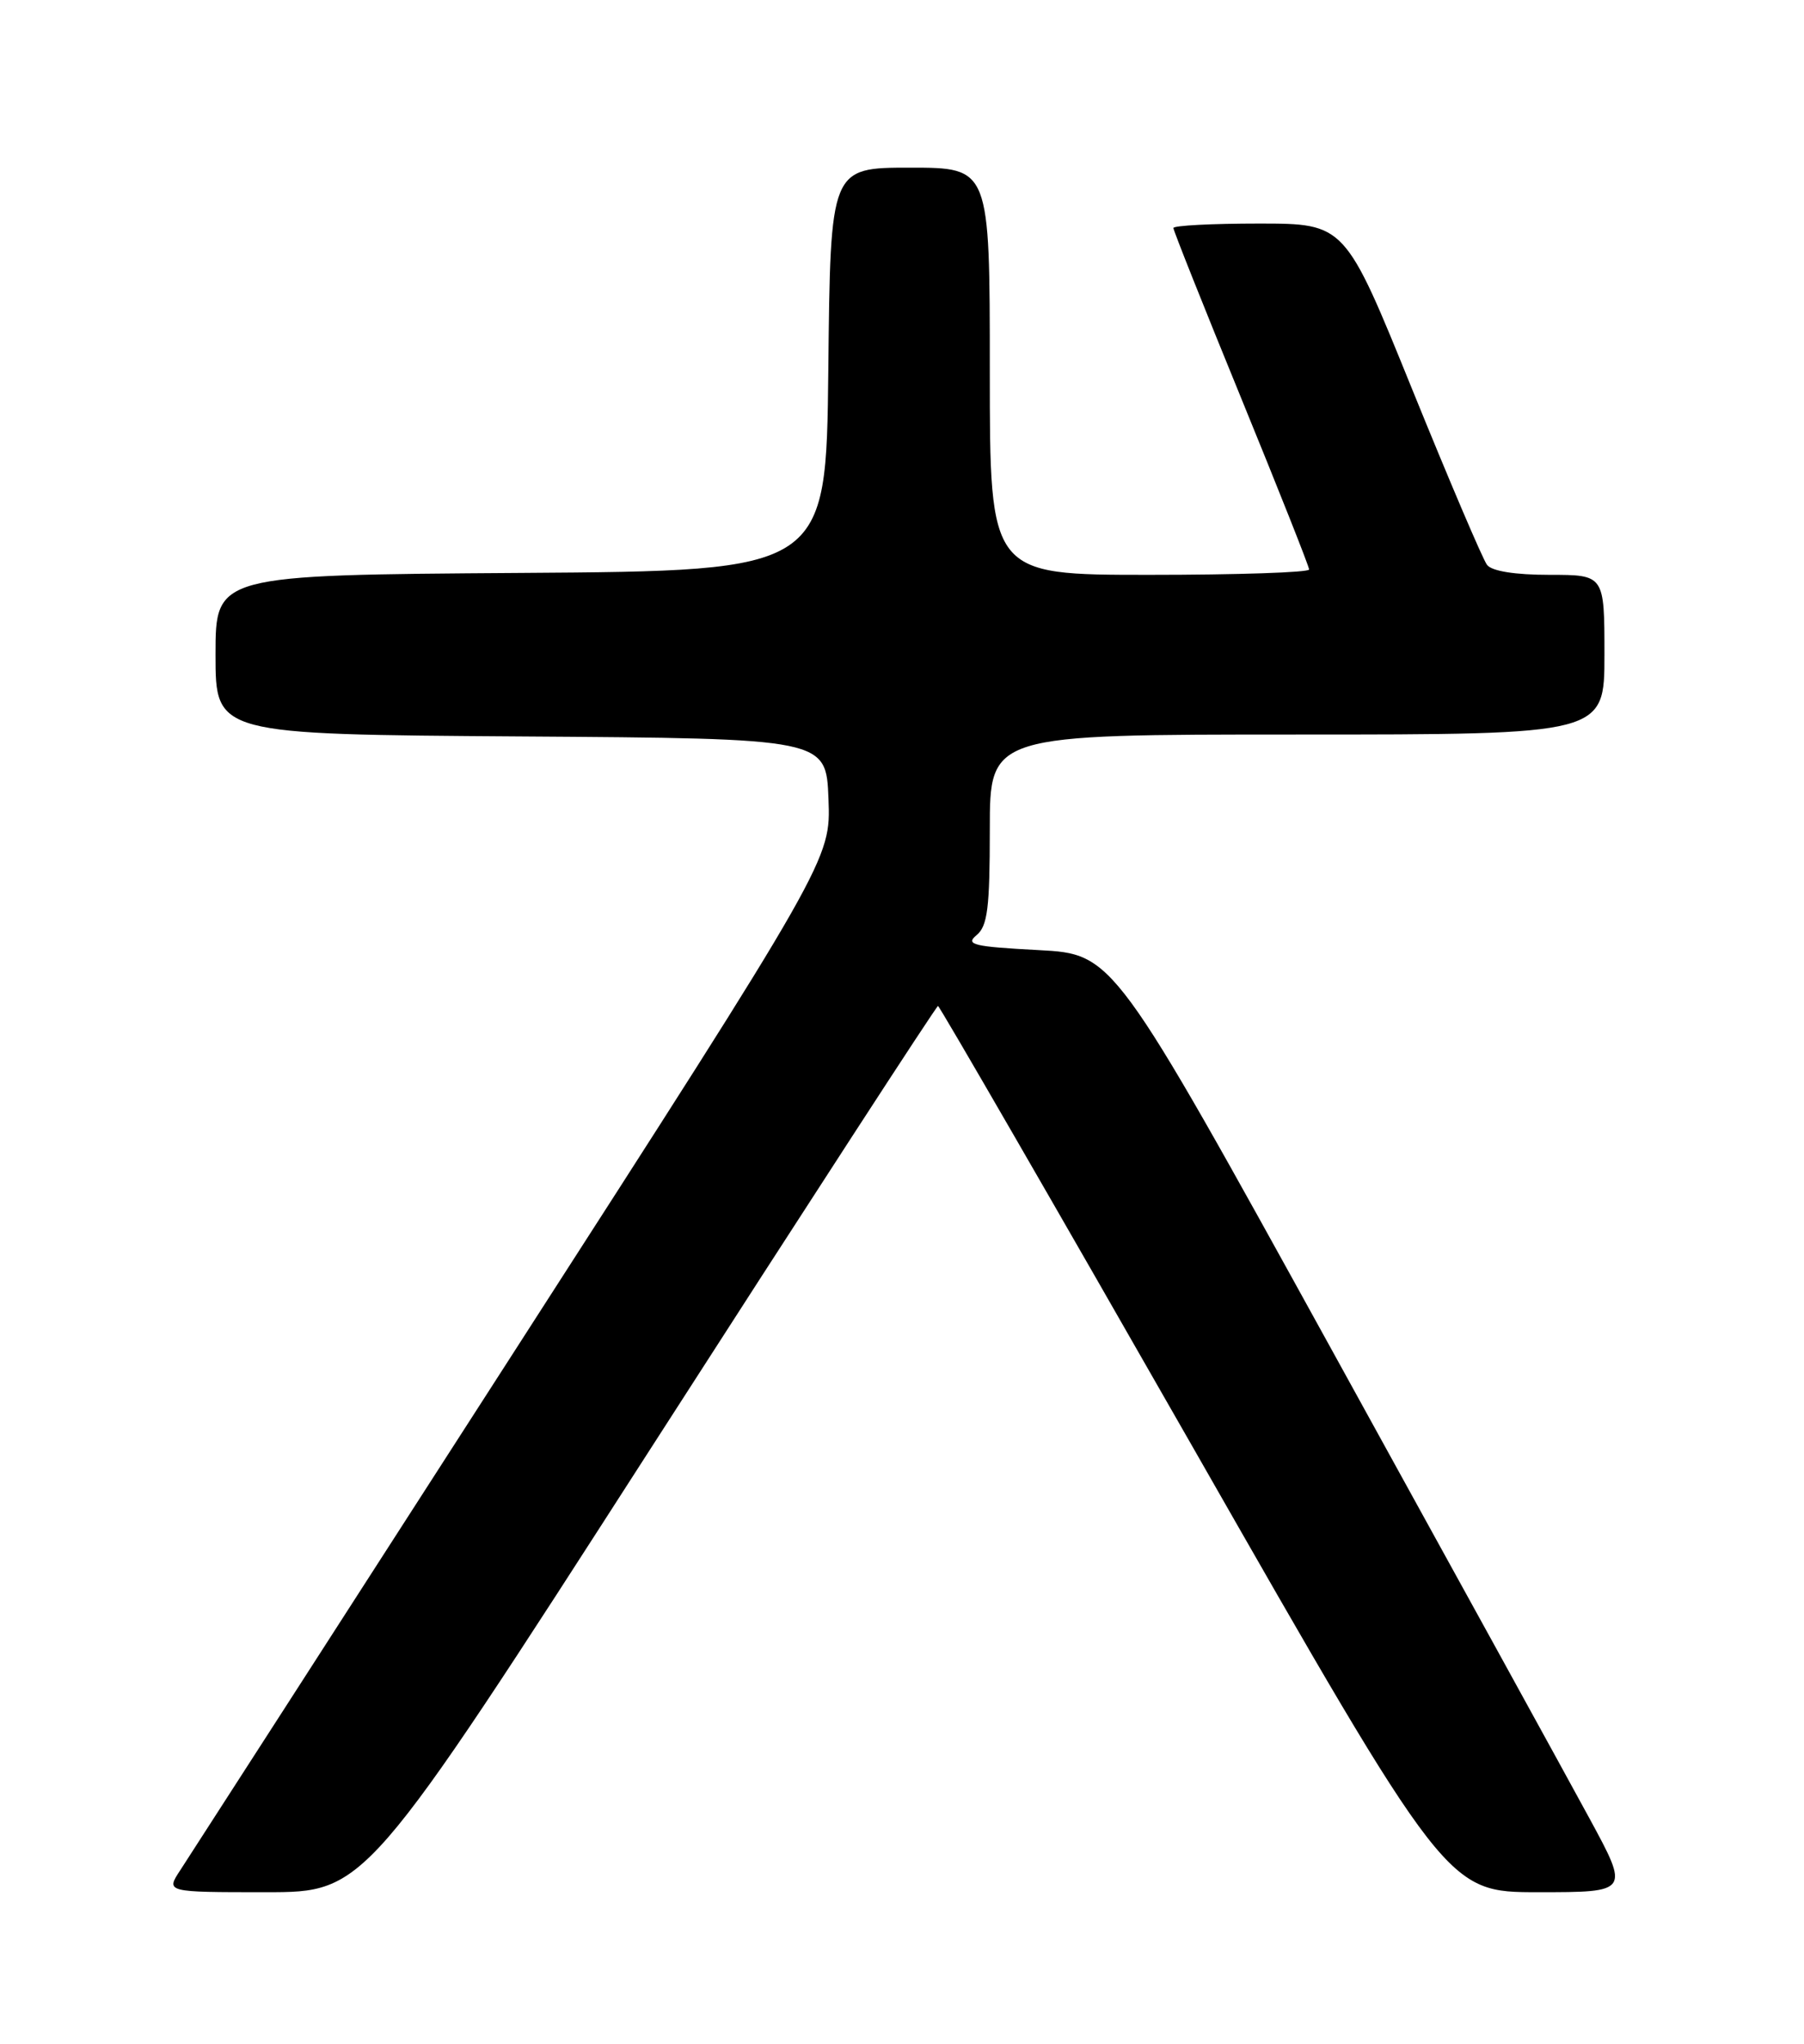 <?xml version="1.0" encoding="UTF-8" standalone="no"?>
<!DOCTYPE svg PUBLIC "-//W3C//DTD SVG 1.1//EN" "http://www.w3.org/Graphics/SVG/1.1/DTD/svg11.dtd" >
<svg xmlns="http://www.w3.org/2000/svg" xmlns:xlink="http://www.w3.org/1999/xlink" version="1.1" viewBox="0 0 226 256">
 <g >
 <path fill="currentColor"
d=" M 81.47 181.50 C 101.10 150.97 117.31 126.00 117.51 126.00 C 117.70 126.00 132.13 150.97 149.57 181.50 C 181.27 237.00 181.27 237.00 192.70 237.00 C 204.14 237.00 204.14 237.00 199.12 227.75 C 196.36 222.66 181.82 196.23 166.80 169.00 C 139.50 119.50 139.50 119.50 130.09 119.00 C 121.93 118.57 120.90 118.32 122.34 117.13 C 123.72 115.99 124.00 113.73 124.00 103.88 C 124.00 92.00 124.00 92.00 162.50 92.00 C 201.00 92.00 201.00 92.00 201.00 82.00 C 201.00 72.00 201.00 72.00 194.12 72.00 C 189.80 72.00 186.89 71.54 186.29 70.75 C 185.76 70.06 181.54 60.16 176.91 48.75 C 168.50 28.01 168.50 28.01 157.75 28.00 C 151.84 28.00 147.00 28.25 147.00 28.56 C 147.00 28.87 150.82 38.46 155.50 49.89 C 160.17 61.31 164.00 70.95 164.00 71.33 C 164.00 71.70 155.00 72.00 144.00 72.00 C 124.00 72.00 124.00 72.00 124.00 46.50 C 124.00 21.00 124.00 21.00 114.02 21.00 C 104.03 21.00 104.03 21.00 103.77 46.25 C 103.50 71.50 103.50 71.50 65.25 71.76 C 27.00 72.02 27.00 72.02 27.00 82.00 C 27.00 91.98 27.00 91.98 65.25 92.24 C 103.50 92.50 103.50 92.50 103.79 100.08 C 104.08 107.67 104.08 107.67 64.23 169.58 C 42.31 203.64 23.57 232.74 22.58 234.25 C 20.77 237.00 20.77 237.00 33.28 237.00 C 45.78 237.00 45.78 237.00 81.47 181.50 Z "/>
</g>
</svg>